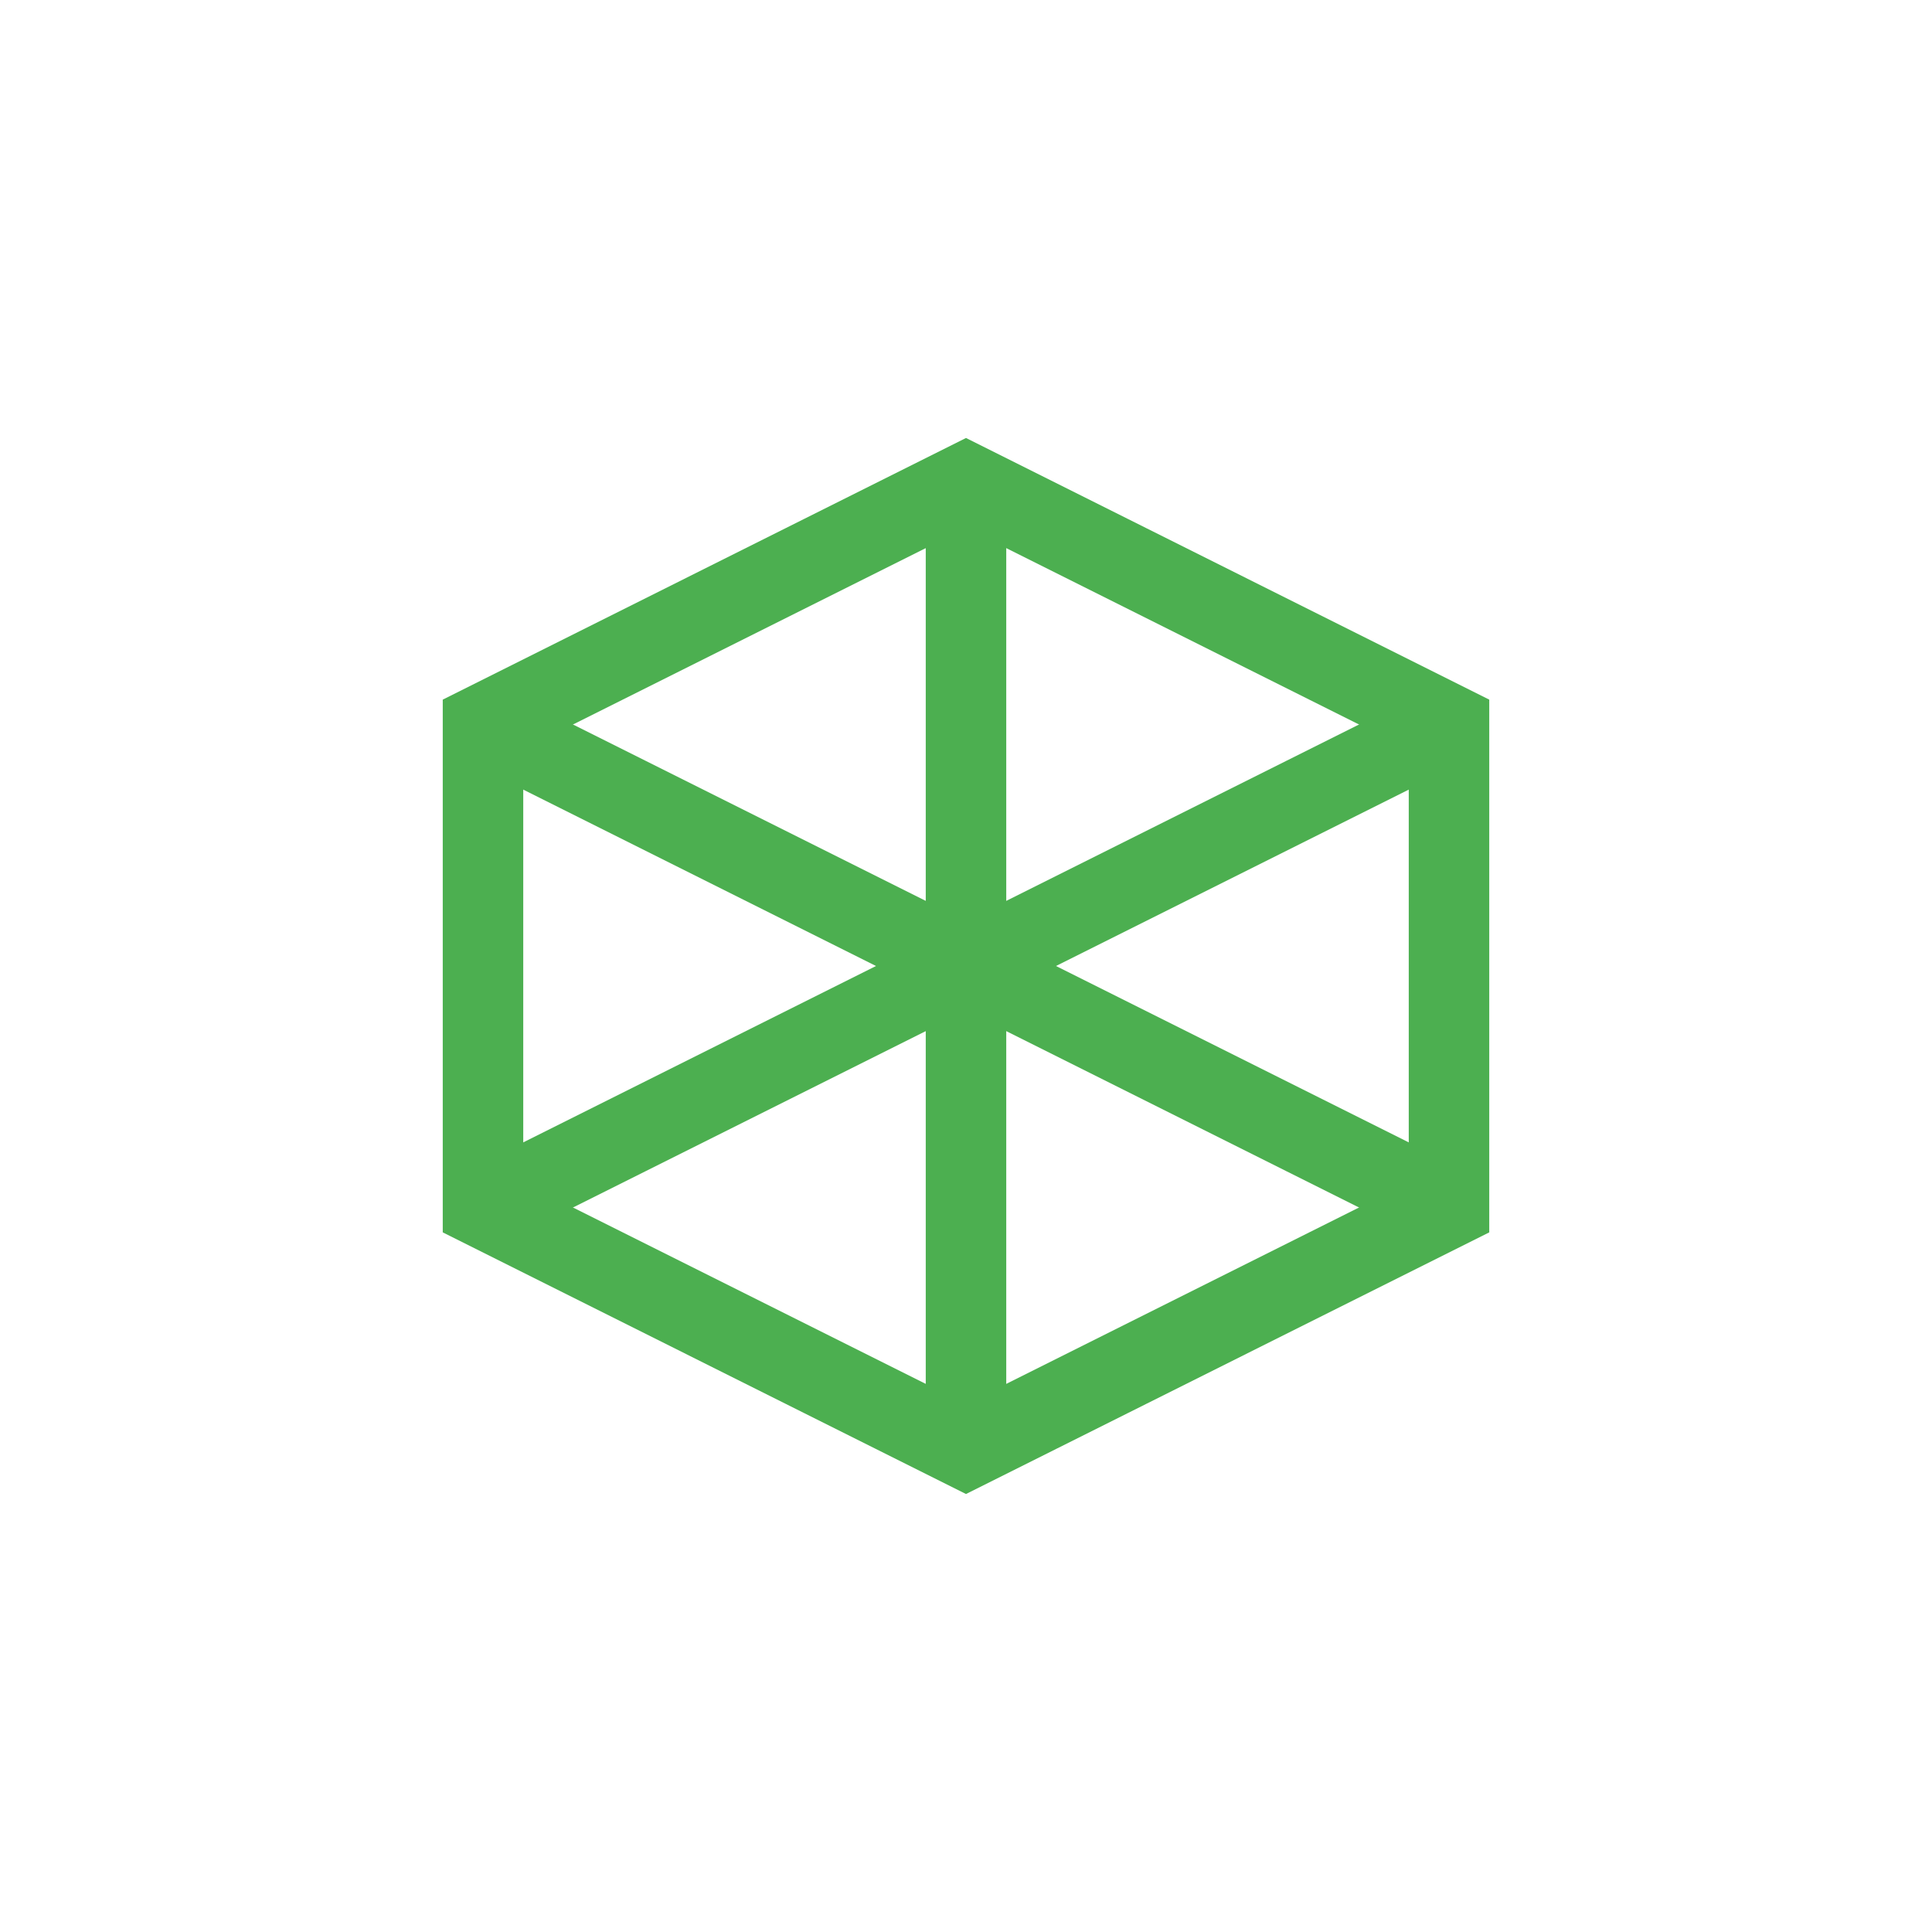 
<svg width="48" height="48" viewBox="0 0 48 48" fill="none" xmlns="http://www.w3.org/2000/svg">
  <path d="M24 12L12 18V30L24 36L36 30V18L24 12Z" stroke="#4CAF50" stroke-width="2"/>
  <path d="M24 12V36" stroke="#4CAF50" stroke-width="2"/>
  <path d="M12 18L36 30" stroke="#4CAF50" stroke-width="2"/>
  <path d="M36 18L12 30" stroke="#4CAF50" stroke-width="2"/>
</svg>
